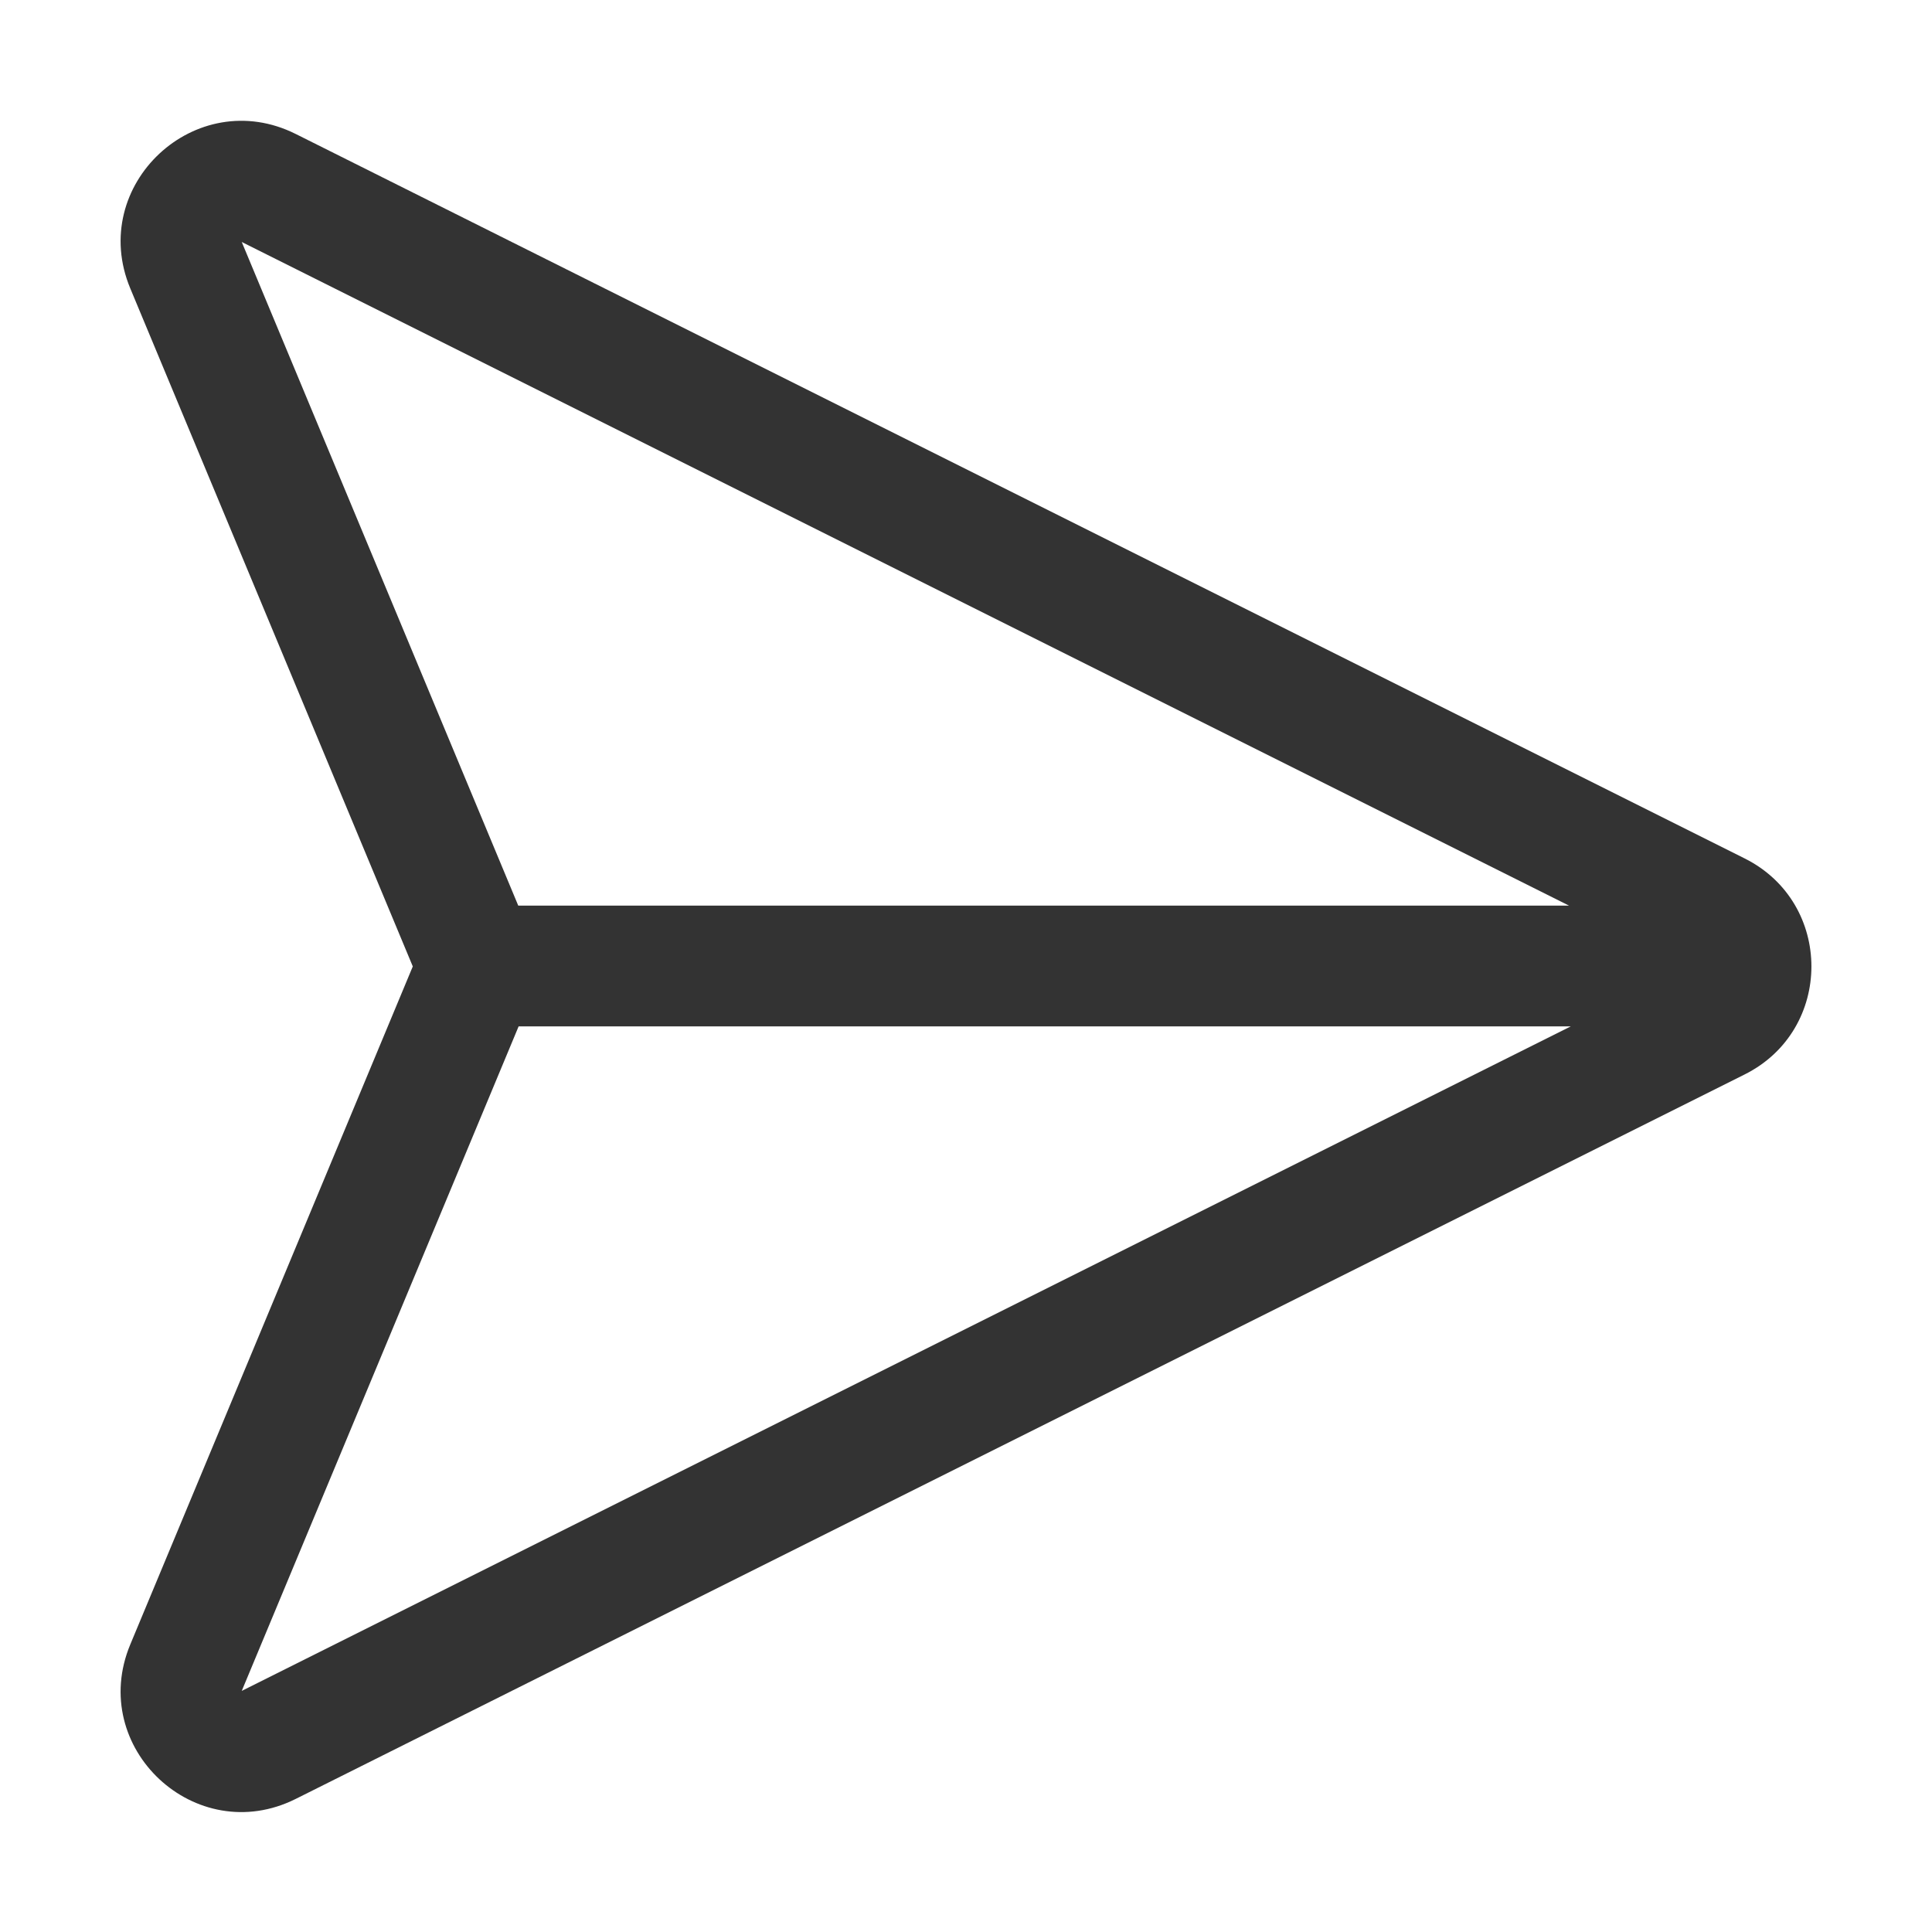 <?xml version="1.0" standalone="no"?><!DOCTYPE svg PUBLIC "-//W3C//DTD SVG 1.1//EN" "http://www.w3.org/Graphics/SVG/1.1/DTD/svg11.dtd"><svg class="icon" width="200px" height="200.00px" viewBox="0 0 1024 1024" version="1.1" xmlns="http://www.w3.org/2000/svg"><path fill="#333333" d="M218.787 512.234L69.051 152.867c-22.806-54.736 34.657-108.373 87.694-81.855l767.964 383.981c47.168 23.584 47.168 90.897 0 114.481L156.745 953.456c-53.037 26.518-110.501-27.119-87.694-81.854L218.787 512.234z m613.772 31.764H274.882L128.124 896.216l704.435-352.217z m-0.936-63.998L128.124 128.253l146.562 351.749h556.936z" /></svg>